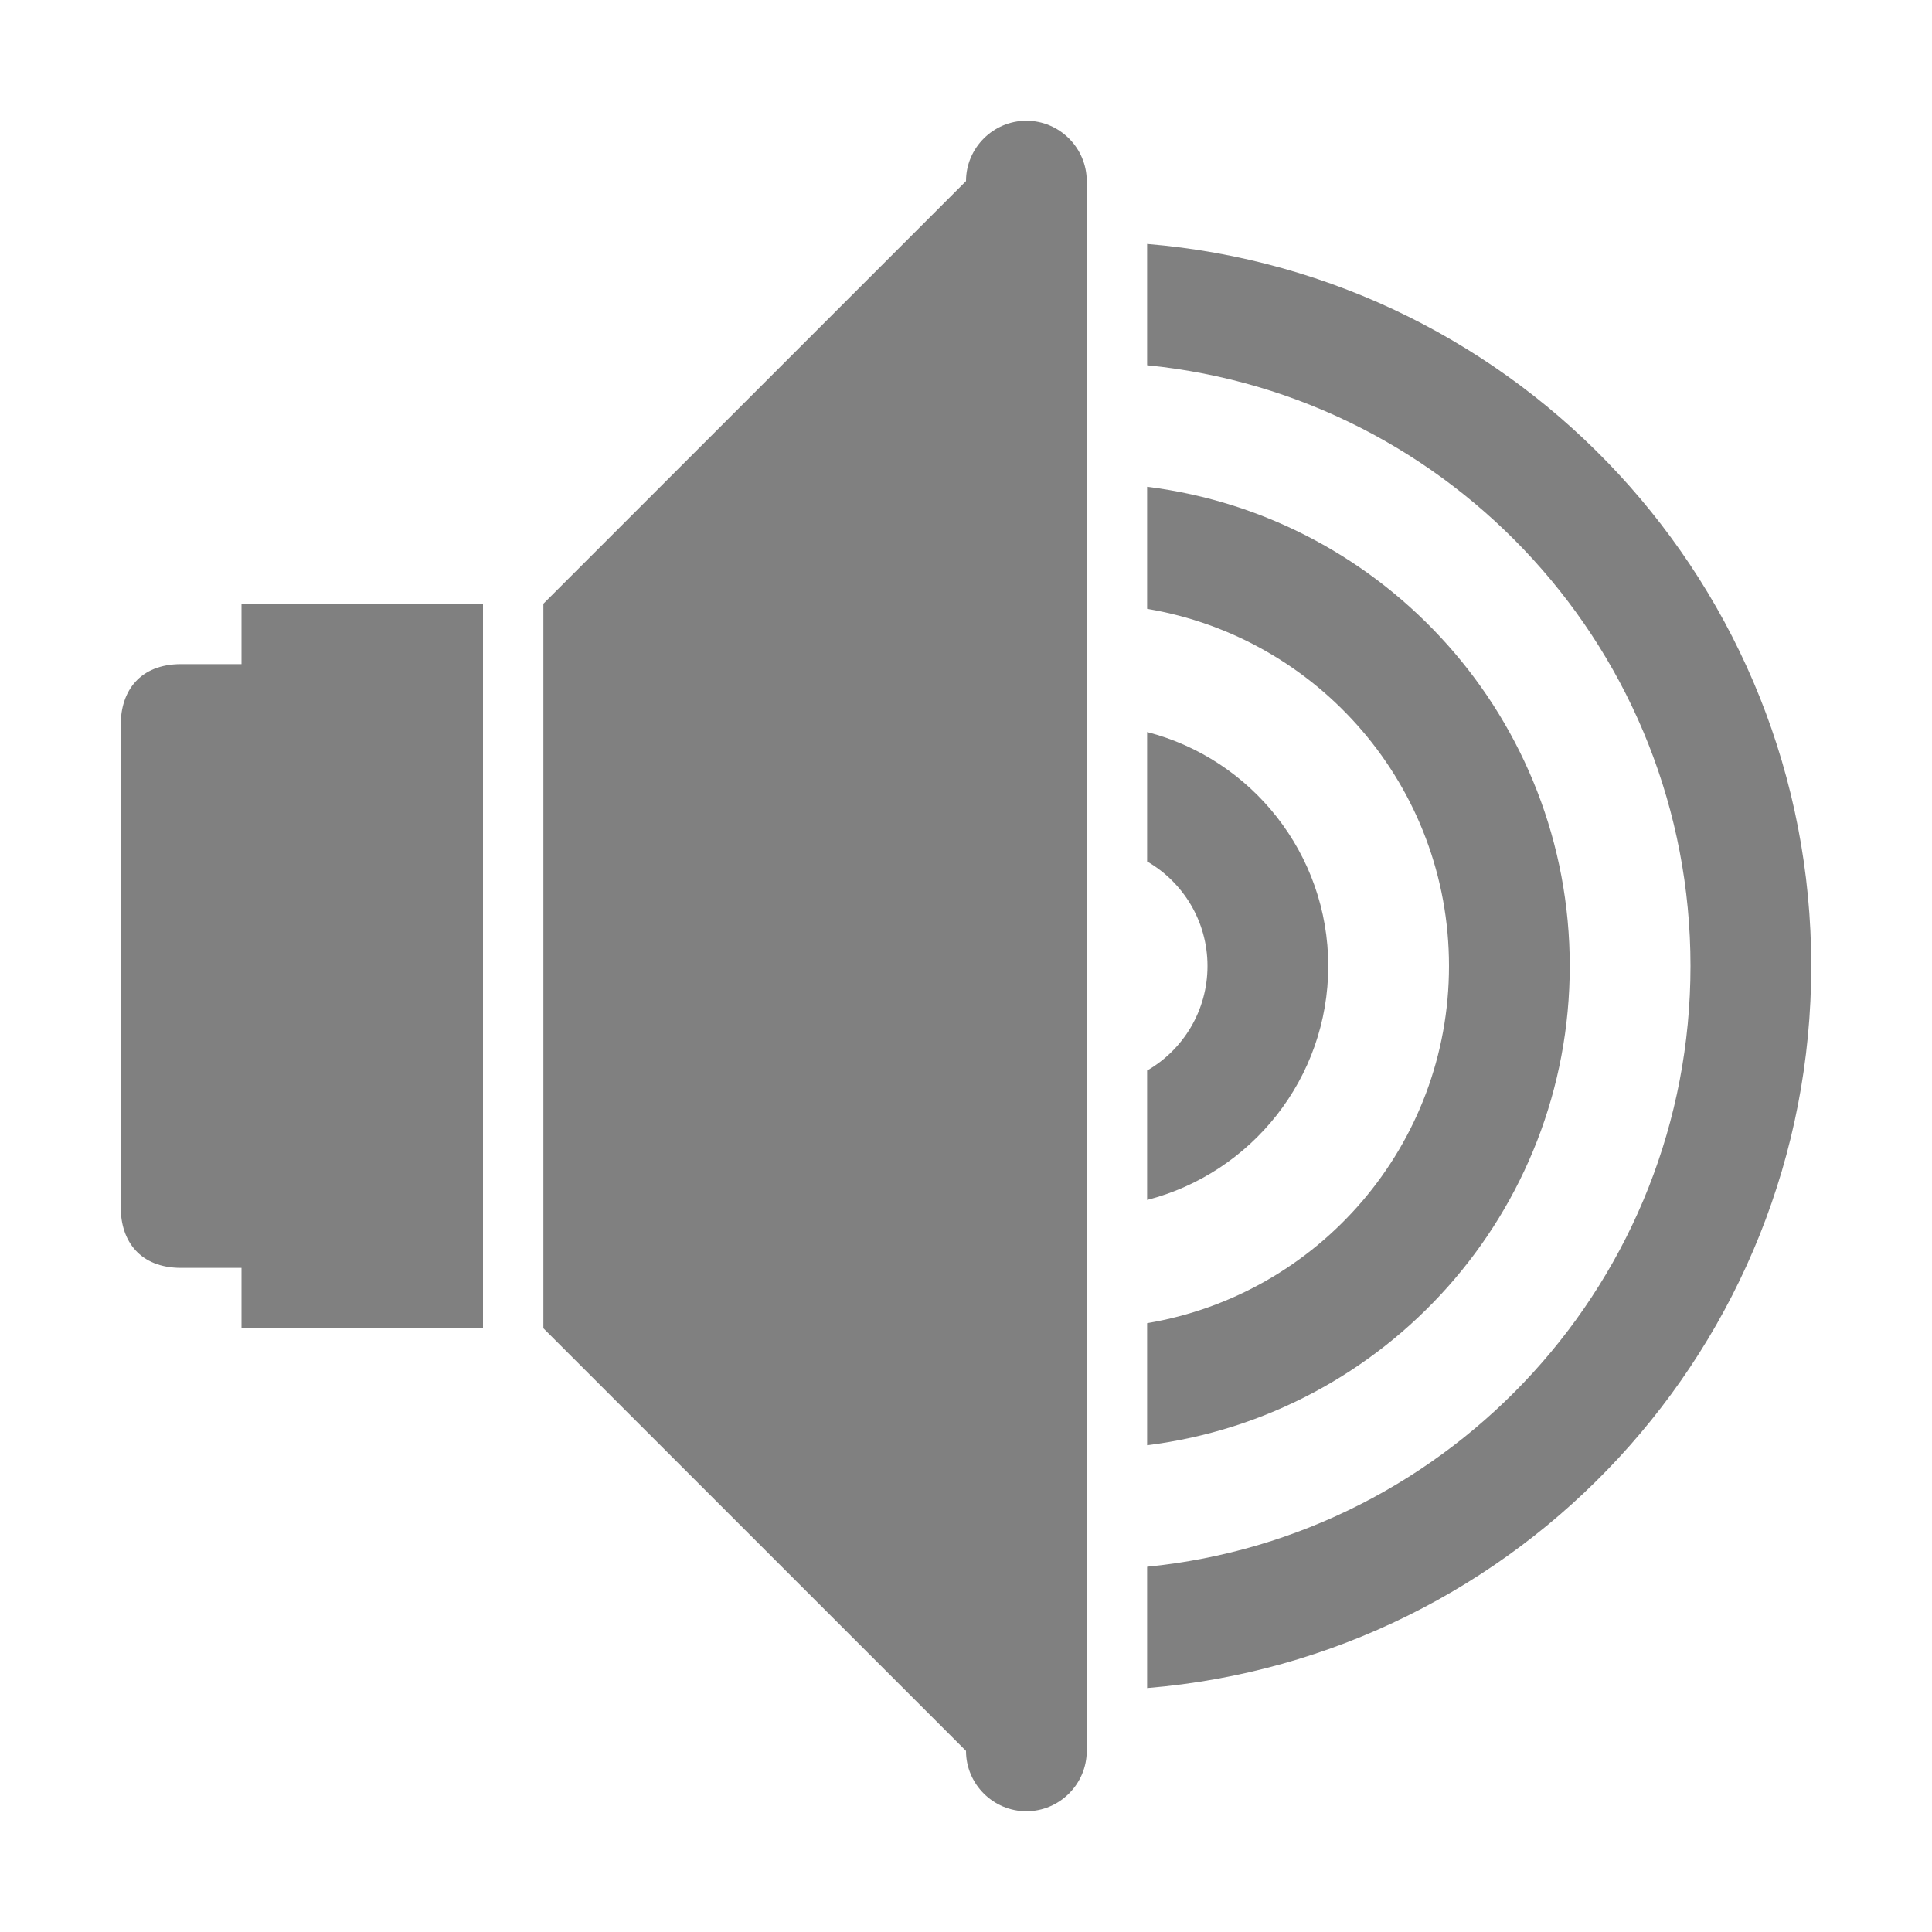 <svg xmlns="http://www.w3.org/2000/svg" width="1024" height="1024" shape-rendering="geometricPrecision" text-rendering="geometricPrecision" image-rendering="optimizeQuality" clip-rule="evenodd" viewBox="0 0 10240 10240"><title>loudspeaker4 icon</title><desc>loudspeaker4 icon from the IconExperience.com O-Collection. Copyright by INCORS GmbH (www.incors.com).</desc><path fill="gray" d="M6080 8947c1971-163 3520-1814 3520-3827S8051 1456 6080 1293v643c1617 160 2880 1525 2880 3184S7697 8144 6080 8304v643z"/><path fill="gray" d="M6080 7660c1263-157 2240-1235 2240-2540s-977-2383-2240-2540v647c908 152 1600 942 1600 1893s-692 1741-1600 1893v647z"/><path fill="gray" d="M6080 6360c552-142 960-644 960-1240s-408-1098-960-1240v686c191 110 320 317 320 554s-129 444-320 554v686zM960 3520h320v-320h1280v3840H1280v-320H960c-220 0-320-144-320-320V3840c0-176 100-320 320-320zM5440 640c176 0 320 144 320 320v8320c0 176-144 320-320 320s-320-144-320-320L2880 7040V3200L5120 960c0-176 144-320 320-320z"/></svg>